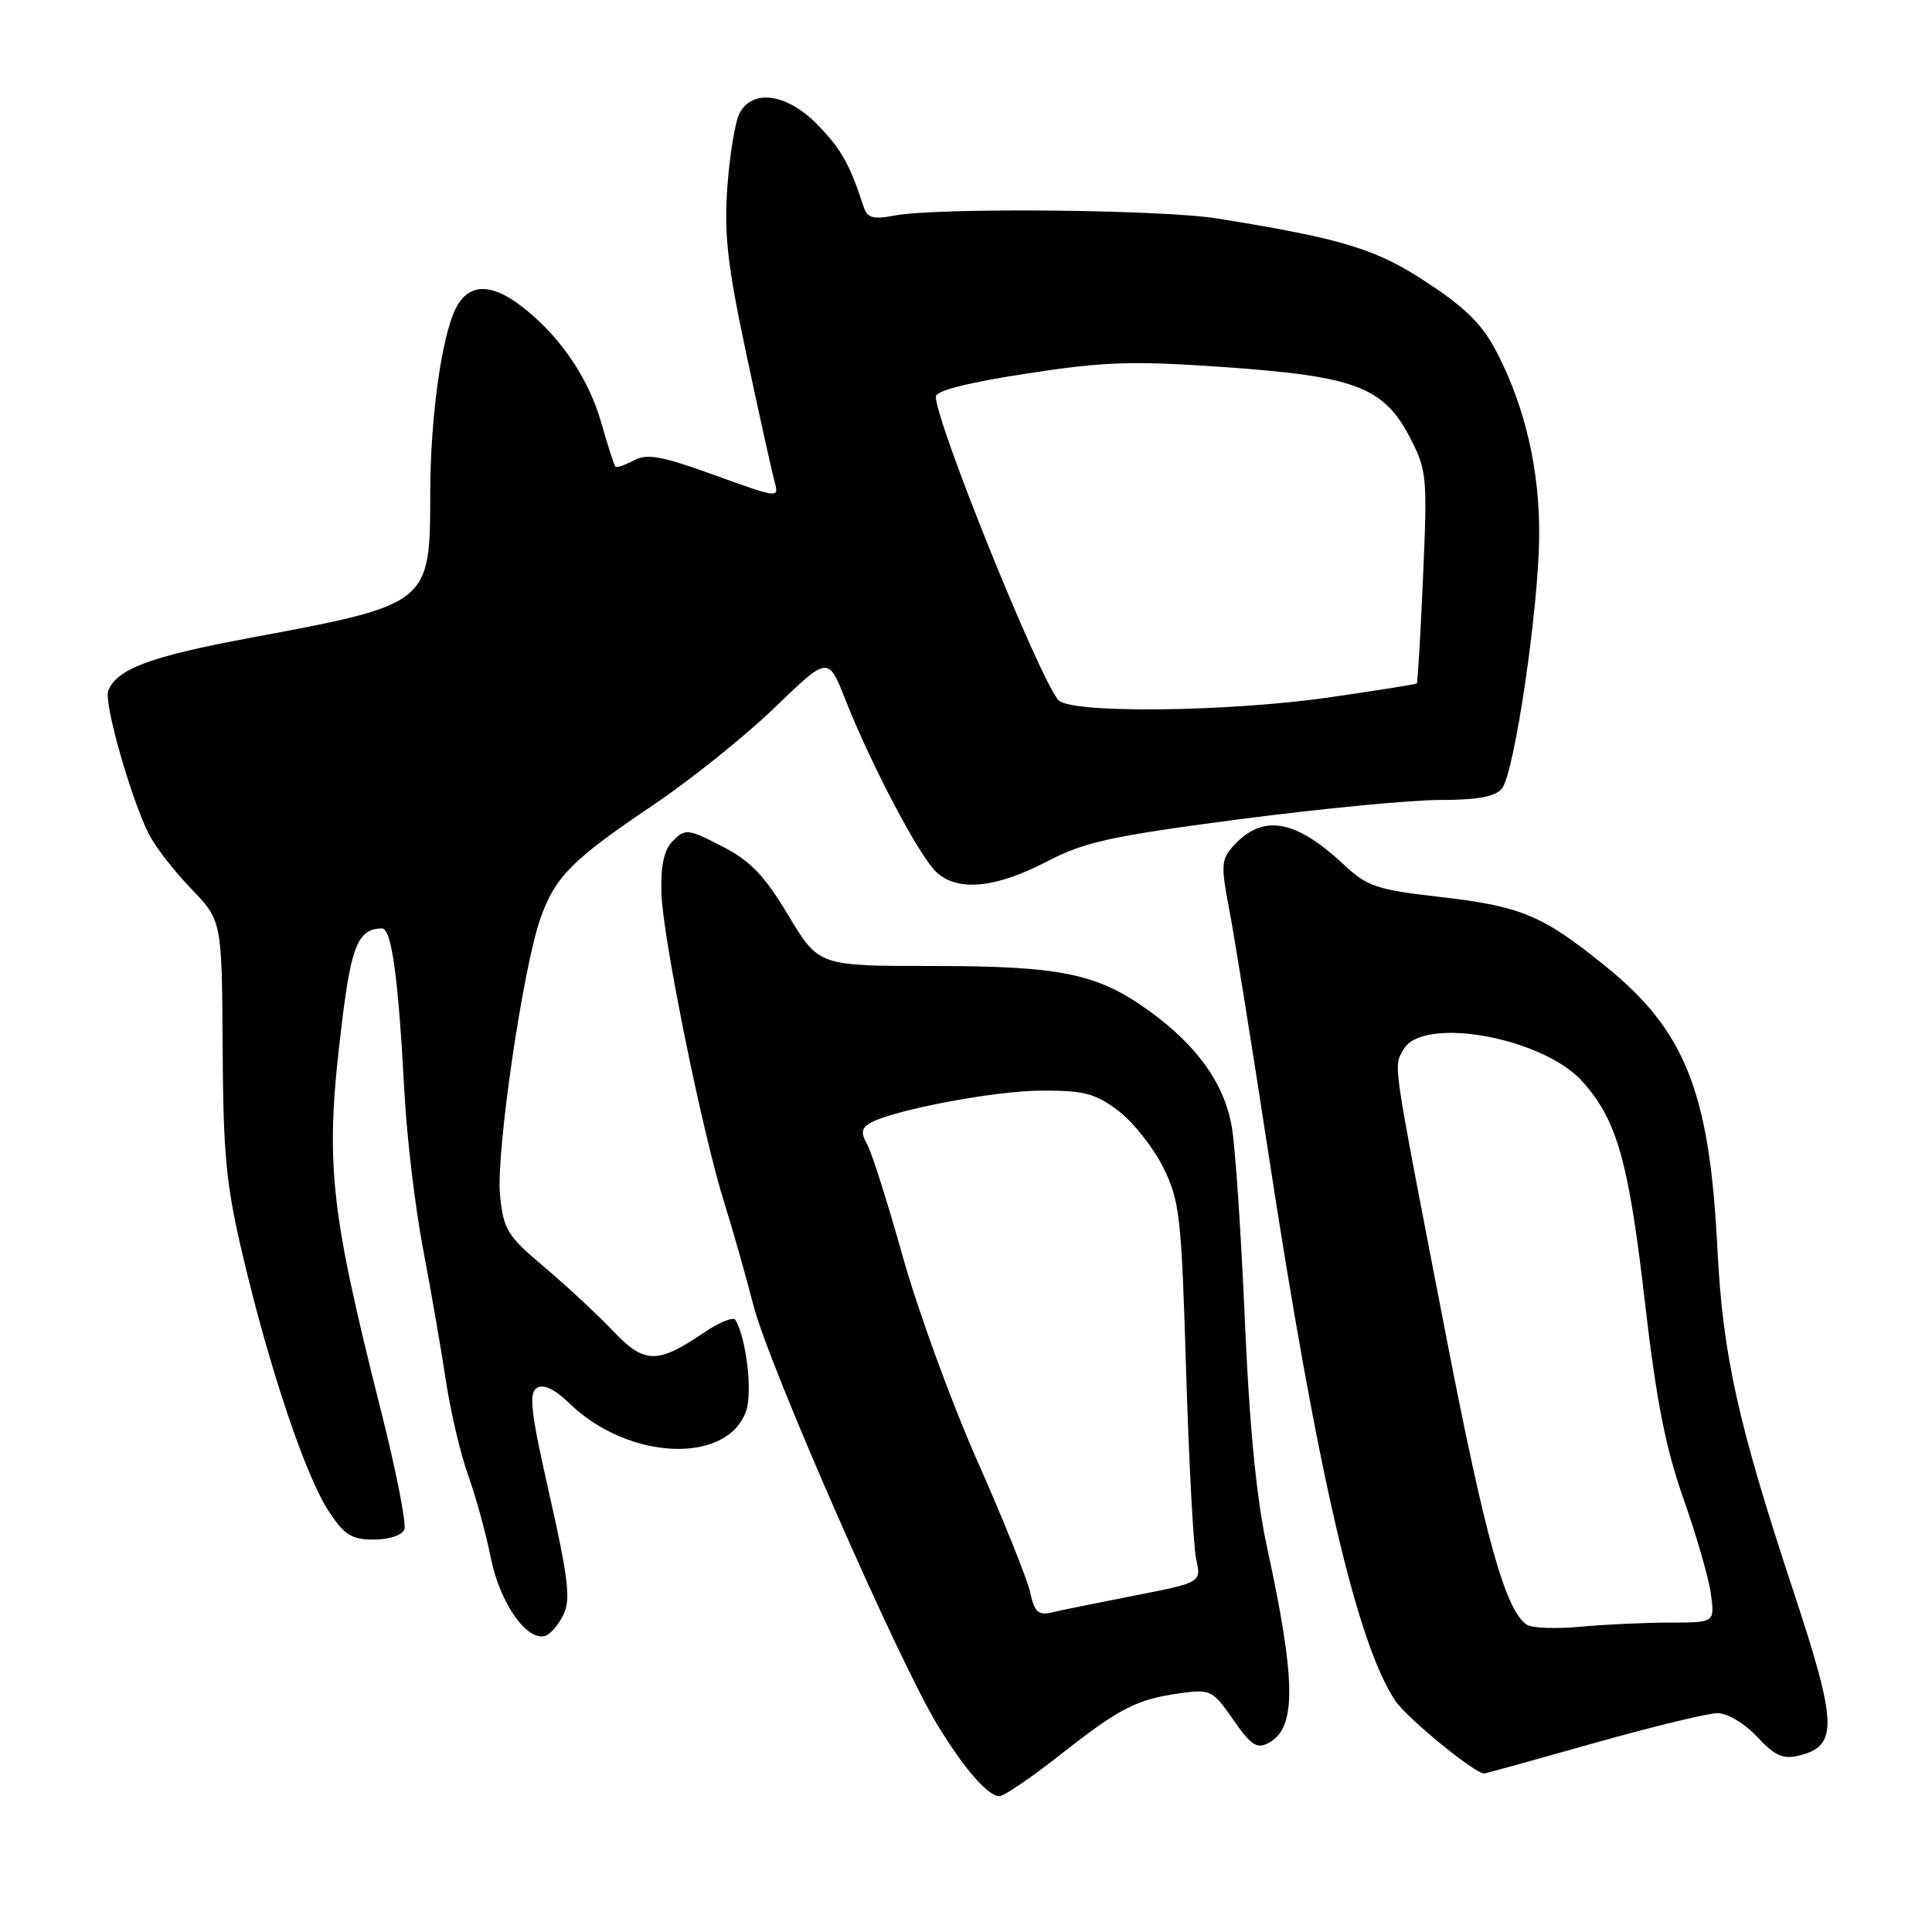 <?xml version="1.0" encoding="UTF-8" standalone="no"?>
<!DOCTYPE svg PUBLIC "-//W3C//DTD SVG 1.1//EN" "http://www.w3.org/Graphics/SVG/1.1/DTD/svg11.dtd" >
<svg xmlns="http://www.w3.org/2000/svg" xmlns:xlink="http://www.w3.org/1999/xlink" version="1.1" viewBox="0 0 256 256">
 <g >
 <path fill="currentColor"
d=" M 140.51 232.50 C 148.41 226.29 150.64 225.15 156.47 224.35 C 160.39 223.81 160.71 223.97 163.41 227.87 C 165.78 231.28 166.54 231.78 168.11 230.94 C 171.81 228.96 171.75 222.80 167.85 204.83 C 166.48 198.50 165.55 188.90 164.95 175.00 C 164.47 163.72 163.70 152.23 163.24 149.45 C 162.28 143.64 158.66 138.54 152.16 133.87 C 145.39 129.00 140.52 128.00 123.58 128.00 C 108.48 128.00 108.48 128.00 104.46 121.29 C 101.27 115.98 99.44 114.07 95.66 112.13 C 91.17 109.82 90.80 109.78 89.20 111.38 C 87.99 112.59 87.54 114.59 87.64 118.29 C 87.79 124.16 93.11 150.36 96.01 159.50 C 97.05 162.80 98.78 168.88 99.84 173.00 C 101.88 180.92 119.02 220.01 124.18 228.50 C 127.73 234.35 130.91 238.00 132.43 238.00 C 133.03 238.00 136.66 235.53 140.51 232.50 Z  M 211.12 231.00 C 218.91 228.80 226.32 227.00 227.59 227.00 C 228.89 227.00 231.18 228.37 232.83 230.14 C 235.21 232.68 236.27 233.15 238.42 232.61 C 243.57 231.32 243.47 228.48 237.60 210.73 C 230.25 188.50 228.27 179.53 227.56 165.38 C 226.53 144.70 223.31 136.58 212.74 128.03 C 204.38 121.26 201.55 120.08 190.75 118.84 C 182.38 117.89 181.17 117.47 178.00 114.51 C 171.60 108.53 167.28 107.82 163.40 112.12 C 161.83 113.85 161.77 114.71 162.84 120.28 C 163.50 123.70 165.83 138.20 168.02 152.50 C 174.53 195.09 179.76 217.66 184.87 225.34 C 186.38 227.62 195.40 235.00 196.66 235.00 C 196.83 235.00 203.34 233.20 211.12 231.00 Z  M 74.67 213.93 C 75.63 211.93 75.30 209.12 72.82 198.12 C 70.34 187.18 70.03 184.60 71.14 183.91 C 72.04 183.36 73.49 184.05 75.49 185.99 C 83.29 193.53 96.38 194.08 98.87 186.96 C 99.74 184.45 98.88 177.24 97.43 174.89 C 97.16 174.45 95.30 175.21 93.29 176.57 C 87.09 180.78 85.40 180.75 81.21 176.34 C 79.17 174.19 75.08 170.39 72.12 167.89 C 67.17 163.70 66.70 162.94 66.25 158.28 C 65.72 152.70 69.29 128.25 71.61 121.69 C 73.55 116.18 75.84 113.88 86.50 106.71 C 91.45 103.38 98.70 97.57 102.62 93.79 C 109.73 86.92 109.73 86.92 112.02 92.71 C 115.47 101.45 121.87 113.57 124.10 115.59 C 126.95 118.17 131.90 117.69 138.67 114.18 C 143.72 111.55 147.11 110.81 164.12 108.57 C 174.92 107.16 186.90 106.00 190.75 106.00 C 195.78 106.00 198.11 105.57 199.01 104.49 C 200.66 102.51 203.90 80.54 203.95 70.96 C 204.01 62.35 202.15 54.20 198.49 46.98 C 196.53 43.12 194.44 40.98 189.23 37.53 C 182.39 32.99 178.10 31.67 161.36 28.96 C 153.94 27.76 124.28 27.48 118.54 28.56 C 115.65 29.10 114.91 28.89 114.42 27.36 C 112.60 21.77 111.48 19.77 108.35 16.55 C 104.33 12.41 99.75 11.72 98.00 14.99 C 97.42 16.09 96.69 20.47 96.38 24.74 C 95.93 31.08 96.39 35.15 98.91 47.00 C 100.61 54.98 102.28 62.52 102.62 63.78 C 103.25 66.05 103.25 66.05 94.69 62.96 C 87.65 60.41 85.75 60.06 83.98 61.01 C 82.80 61.64 81.70 62.01 81.54 61.83 C 81.38 61.65 80.52 58.99 79.64 55.91 C 77.91 49.87 73.88 44.10 68.74 40.31 C 64.82 37.41 61.92 37.65 60.32 41.01 C 58.47 44.87 57.02 55.57 57.01 65.30 C 56.99 80.09 57.03 80.07 33.03 84.54 C 19.87 87.00 15.45 88.65 14.34 91.54 C 13.74 93.11 17.32 105.72 19.71 110.50 C 20.54 112.15 23.06 115.41 25.31 117.74 C 29.40 121.99 29.40 121.99 29.50 138.74 C 29.58 153.24 29.95 157.02 32.27 166.79 C 35.81 181.67 40.51 195.60 43.56 200.25 C 45.64 203.41 46.59 204.00 49.55 204.00 C 51.58 204.00 53.28 203.43 53.58 202.65 C 53.87 201.90 52.49 194.90 50.52 187.08 C 43.56 159.45 43.02 154.04 45.35 135.18 C 46.57 125.22 47.51 123.06 50.61 123.02 C 51.89 123.00 52.78 129.49 53.59 144.76 C 53.90 150.67 55.01 160.00 56.06 165.50 C 57.11 171.00 58.47 178.88 59.09 183.00 C 59.72 187.12 61.04 192.75 62.04 195.50 C 63.03 198.25 64.38 203.15 65.03 206.40 C 66.22 212.40 69.83 217.55 72.28 216.75 C 72.95 216.53 74.03 215.26 74.67 213.93 Z  M 136.50 210.98 C 136.11 209.23 132.98 201.43 129.53 193.65 C 126.08 185.87 121.62 173.65 119.62 166.50 C 117.62 159.35 115.49 152.65 114.90 151.62 C 114.08 150.19 114.15 149.52 115.16 148.89 C 117.92 147.16 131.73 144.52 138.08 144.51 C 143.70 144.50 145.17 144.89 148.23 147.22 C 150.19 148.72 152.85 152.10 154.15 154.72 C 156.32 159.14 156.55 161.16 157.16 181.50 C 157.53 193.60 158.13 204.89 158.50 206.60 C 159.18 209.69 159.18 209.69 150.34 211.42 C 145.48 212.37 140.53 213.38 139.35 213.66 C 137.58 214.08 137.07 213.60 136.50 210.98 Z  M 202.29 215.27 C 199.46 213.31 196.81 203.84 191.61 177.00 C 184.34 139.47 184.65 141.52 185.94 139.11 C 188.39 134.53 204.55 137.44 209.78 143.41 C 214.30 148.55 215.81 153.93 217.97 172.63 C 219.47 185.62 220.71 191.90 223.08 198.63 C 224.81 203.51 226.44 209.19 226.71 211.25 C 227.21 215.00 227.21 215.00 221.25 215.00 C 217.97 215.00 212.64 215.25 209.40 215.55 C 206.15 215.86 202.95 215.73 202.29 215.27 Z  M 140.22 92.75 C 137.53 89.45 124.00 55.93 124.00 52.55 C 124.00 51.77 128.30 50.68 136.03 49.50 C 146.41 47.90 150.03 47.79 162.35 48.65 C 179.63 49.87 183.35 51.29 186.84 58.00 C 189.06 62.29 189.15 63.16 188.56 76.44 C 188.23 84.11 187.85 90.47 187.73 90.57 C 187.60 90.68 182.47 91.49 176.32 92.38 C 162.66 94.36 141.71 94.57 140.22 92.75 Z "/>
</g>
</svg>